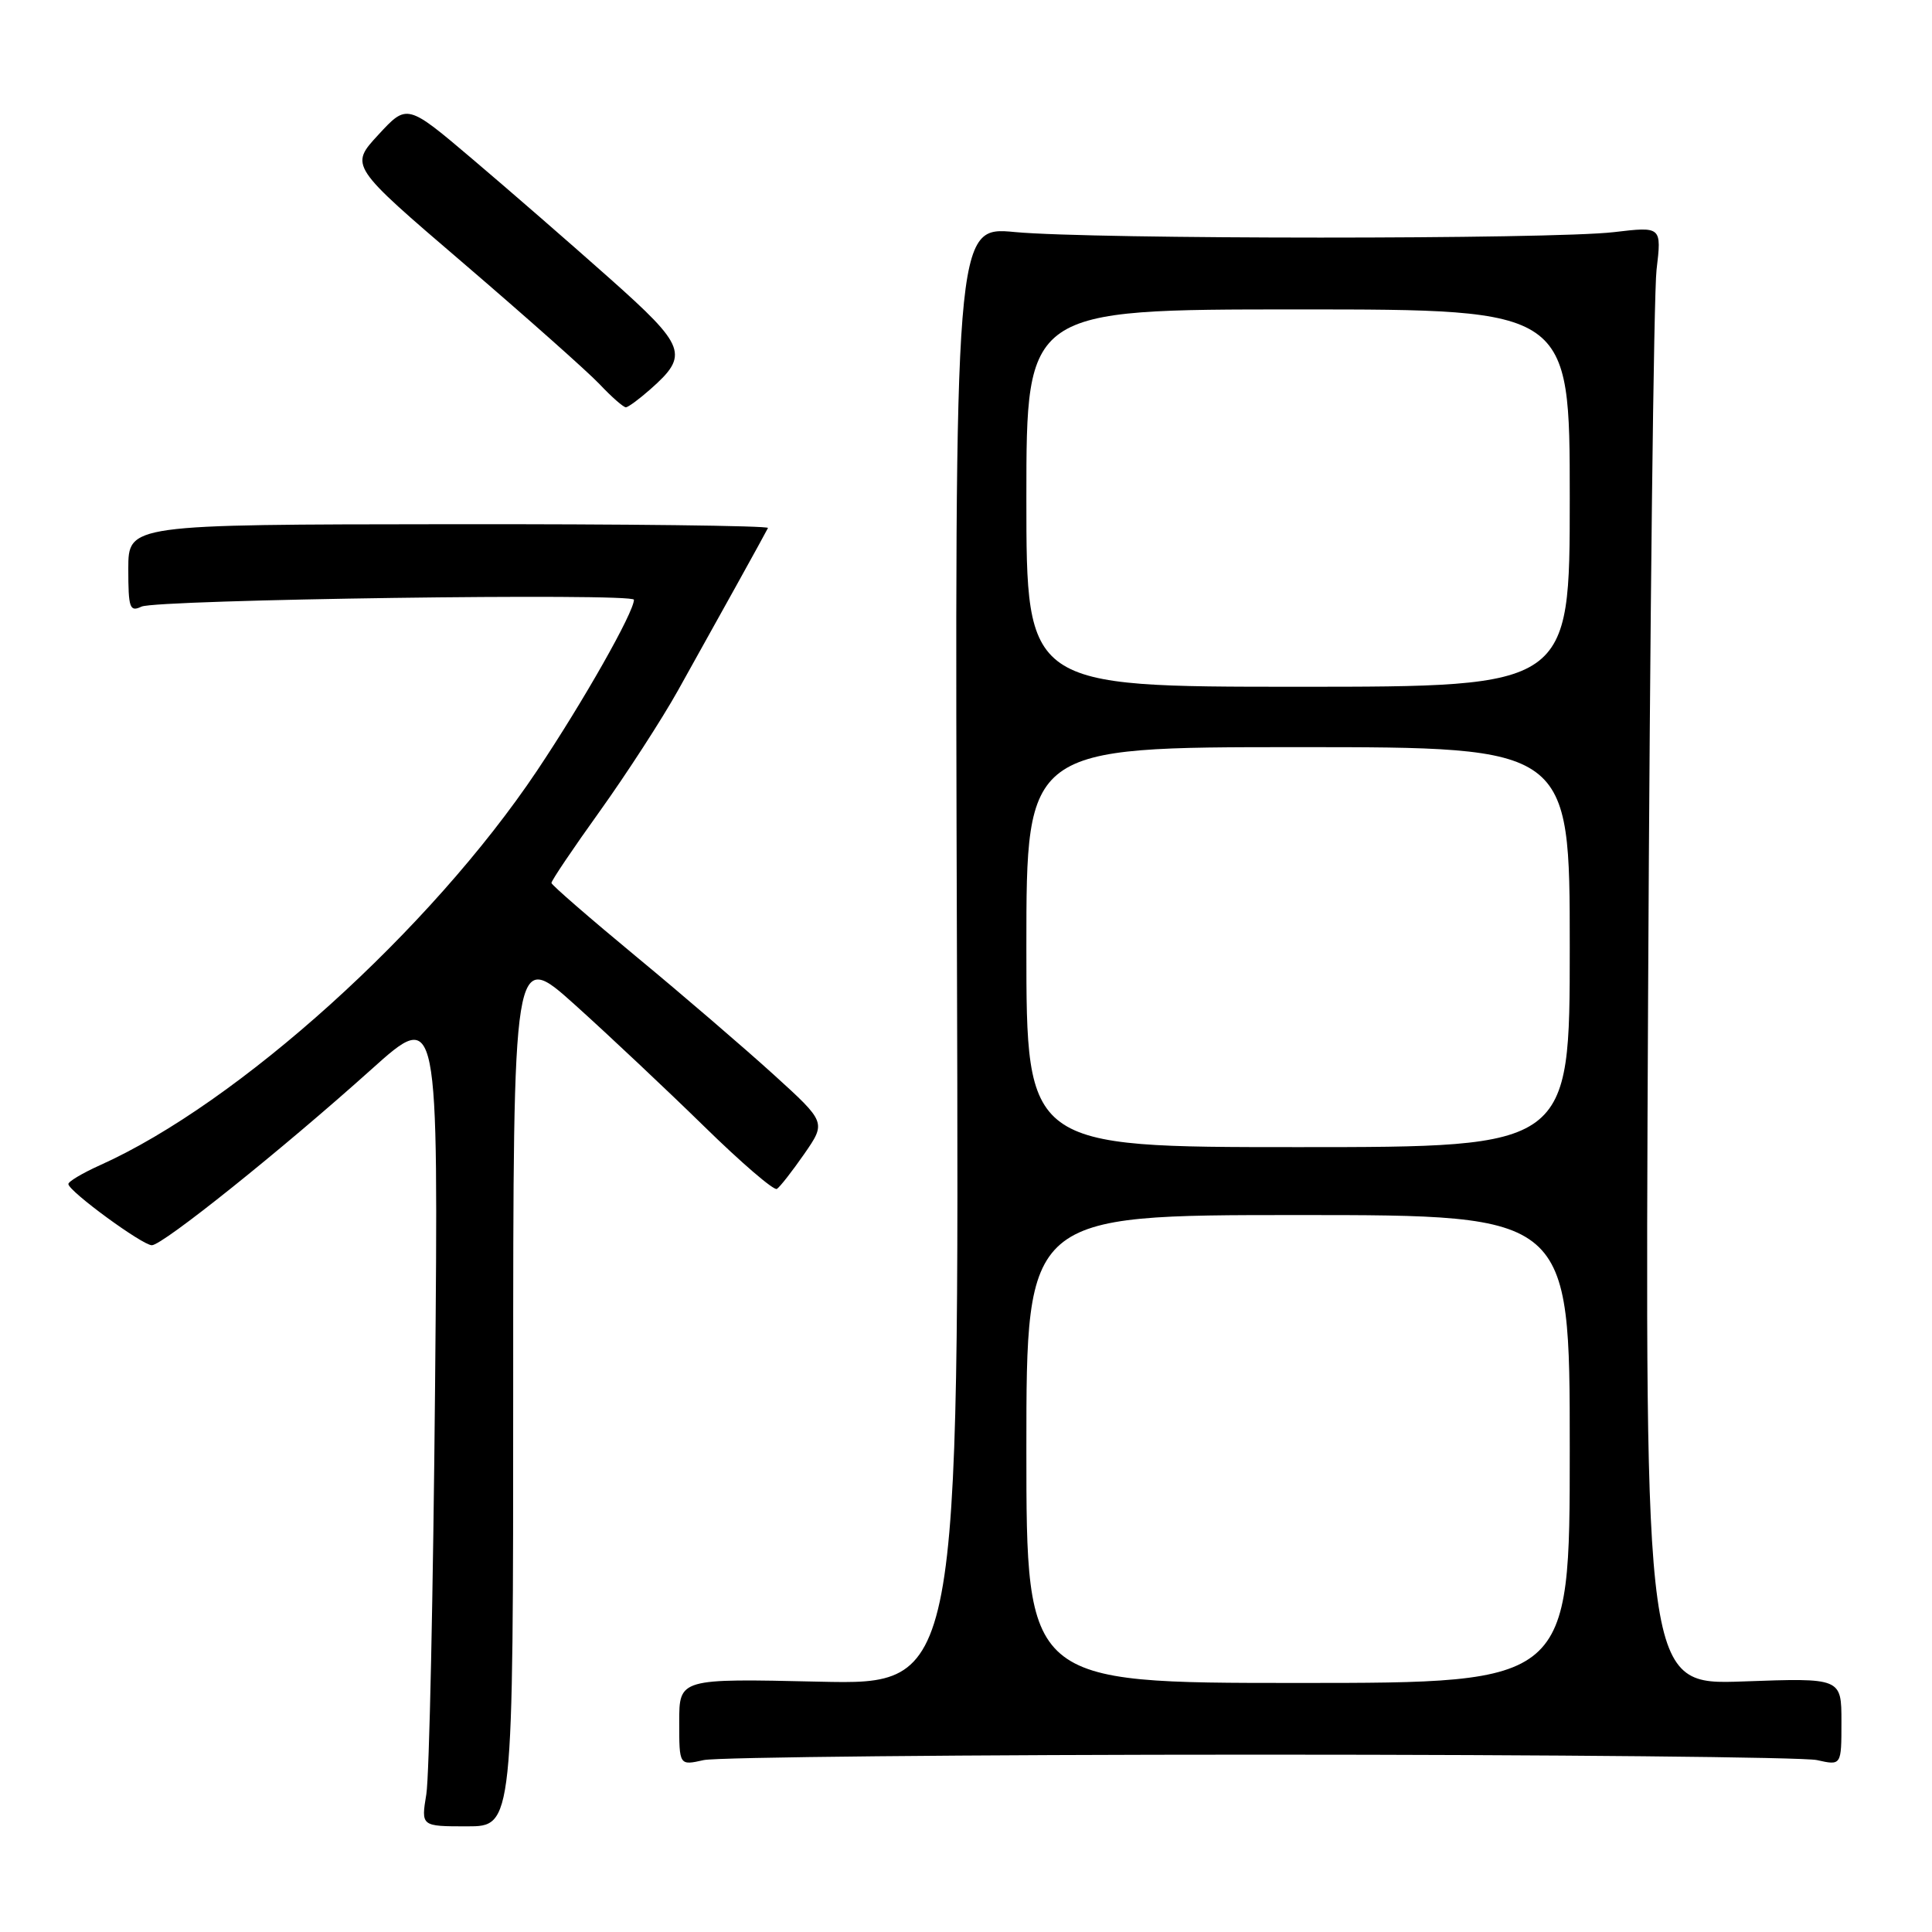 <?xml version="1.0" encoding="UTF-8" standalone="no"?>
<!DOCTYPE svg PUBLIC "-//W3C//DTD SVG 1.1//EN" "http://www.w3.org/Graphics/SVG/1.1/DTD/svg11.dtd" >
<svg xmlns="http://www.w3.org/2000/svg" xmlns:xlink="http://www.w3.org/1999/xlink" version="1.1" viewBox="0 0 256 256">
 <g >
 <path fill="currentColor"
d=" M 68.00 183.89 C 68.00 125.79 68.00 125.79 76.18 133.14 C 80.68 137.19 88.37 144.43 93.29 149.24 C 98.20 154.05 102.54 157.78 102.94 157.54 C 103.34 157.29 104.97 155.20 106.57 152.90 C 109.47 148.71 109.47 148.71 102.49 142.37 C 98.64 138.88 90.47 131.85 84.31 126.76 C 78.16 121.67 73.10 117.28 73.07 117.00 C 73.04 116.72 75.92 112.45 79.47 107.50 C 83.01 102.55 87.68 95.35 89.83 91.50 C 94.92 82.39 101.43 70.65 101.76 69.96 C 101.91 69.66 82.90 69.43 59.52 69.46 C 17.01 69.50 17.01 69.50 17.00 75.36 C 17.00 80.59 17.19 81.12 18.75 80.38 C 20.73 79.44 84.00 78.55 84.00 79.47 C 84.00 81.12 77.31 92.93 71.16 102.12 C 57.07 123.17 31.58 146.18 13.24 154.40 C 10.91 155.45 9.03 156.57 9.06 156.90 C 9.15 157.89 18.87 165.00 20.12 165.00 C 21.55 165.00 37.38 152.32 49.23 141.68 C 58.10 133.72 58.10 133.72 57.65 183.61 C 57.40 211.05 56.88 235.41 56.49 237.75 C 55.79 242.00 55.79 242.00 61.89 242.00 C 68.00 242.00 68.00 242.00 68.00 183.89 Z  M 167.00 232.50 C 205.78 232.50 238.96 232.83 240.75 233.22 C 244.00 233.95 244.00 233.95 244.00 228.14 C 244.00 222.33 244.00 222.33 230.97 222.80 C 217.94 223.27 217.94 223.27 218.38 132.38 C 218.62 82.40 219.13 38.92 219.50 35.76 C 220.18 30.01 220.18 30.01 213.84 30.76 C 205.57 31.73 144.84 31.72 134.50 30.75 C 126.50 29.99 126.50 29.99 126.80 126.62 C 127.10 223.25 127.10 223.25 108.55 222.83 C 90.00 222.41 90.00 222.41 90.00 228.18 C 90.00 233.95 90.00 233.95 93.25 233.22 C 95.04 232.83 128.22 232.50 167.00 232.50 Z  M 86.14 51.61 C 91.35 47.02 90.96 45.94 80.72 36.83 C 75.57 32.25 67.44 25.18 62.65 21.12 C 53.94 13.73 53.94 13.73 50.14 17.85 C 46.33 21.97 46.33 21.97 61.42 34.89 C 69.71 42.00 77.82 49.20 79.44 50.90 C 81.05 52.61 82.63 53.99 82.94 53.97 C 83.25 53.95 84.69 52.89 86.14 51.61 Z  M 136.00 192.00 C 136.00 161.00 136.00 161.00 172.00 161.00 C 208.00 161.00 208.00 161.00 208.00 192.00 C 208.00 223.00 208.00 223.00 172.00 223.00 C 136.00 223.00 136.00 223.00 136.00 192.00 Z  M 136.00 125.50 C 136.00 99.00 136.00 99.00 172.00 99.00 C 208.00 99.00 208.00 99.00 208.00 125.50 C 208.00 152.00 208.00 152.00 172.00 152.00 C 136.00 152.00 136.00 152.00 136.00 125.50 Z  M 136.00 66.00 C 136.00 41.00 136.00 41.00 172.00 41.00 C 208.00 41.00 208.00 41.00 208.00 66.00 C 208.00 91.00 208.00 91.00 172.00 91.00 C 136.00 91.00 136.00 91.00 136.00 66.00 Z "/>
</g>
</svg>